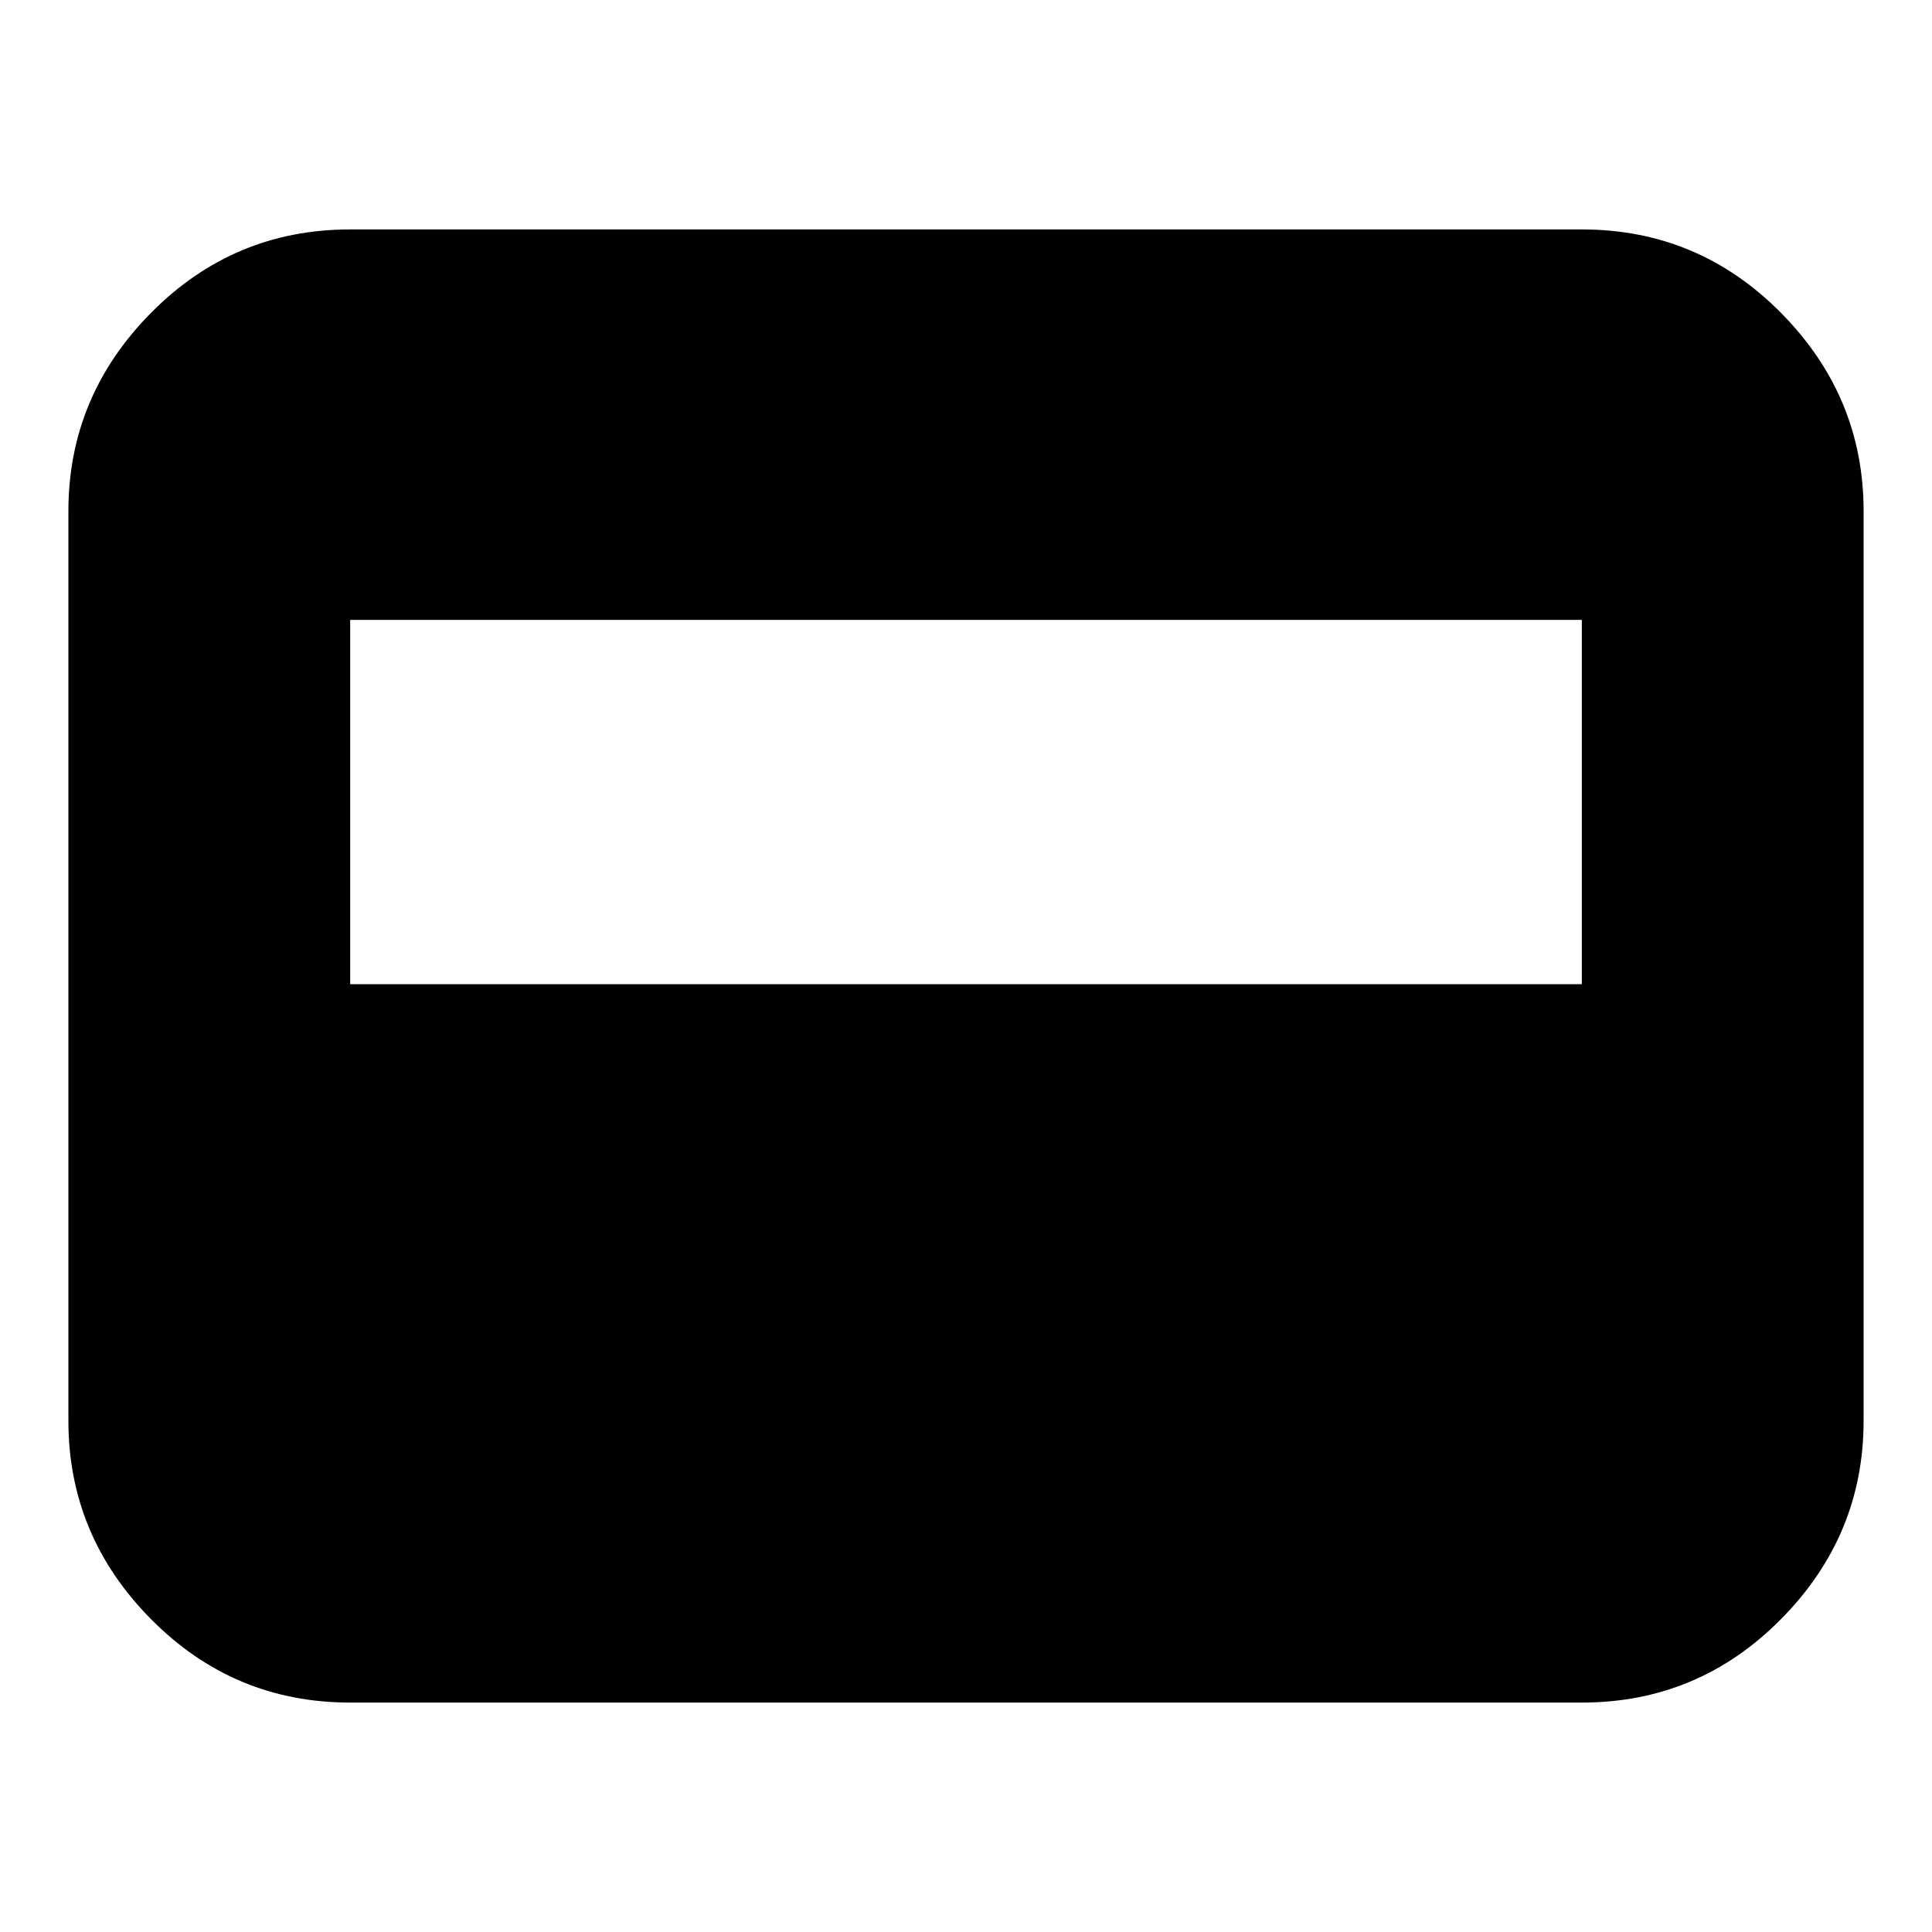 <svg xmlns="http://www.w3.org/2000/svg" height="20" width="20"><path d="M3.625 17.625q-1.208 0-2.063-.865-.854-.864-.854-2.052V5.292q0-1.188.854-2.052.855-.865 2.063-.865h12.75q1.208 0 2.063.865.854.864.854 2.052v9.416q0 1.188-.854 2.052-.855.865-2.063.865Zm0-11.208v3.771h12.75V6.417Z"/></svg>